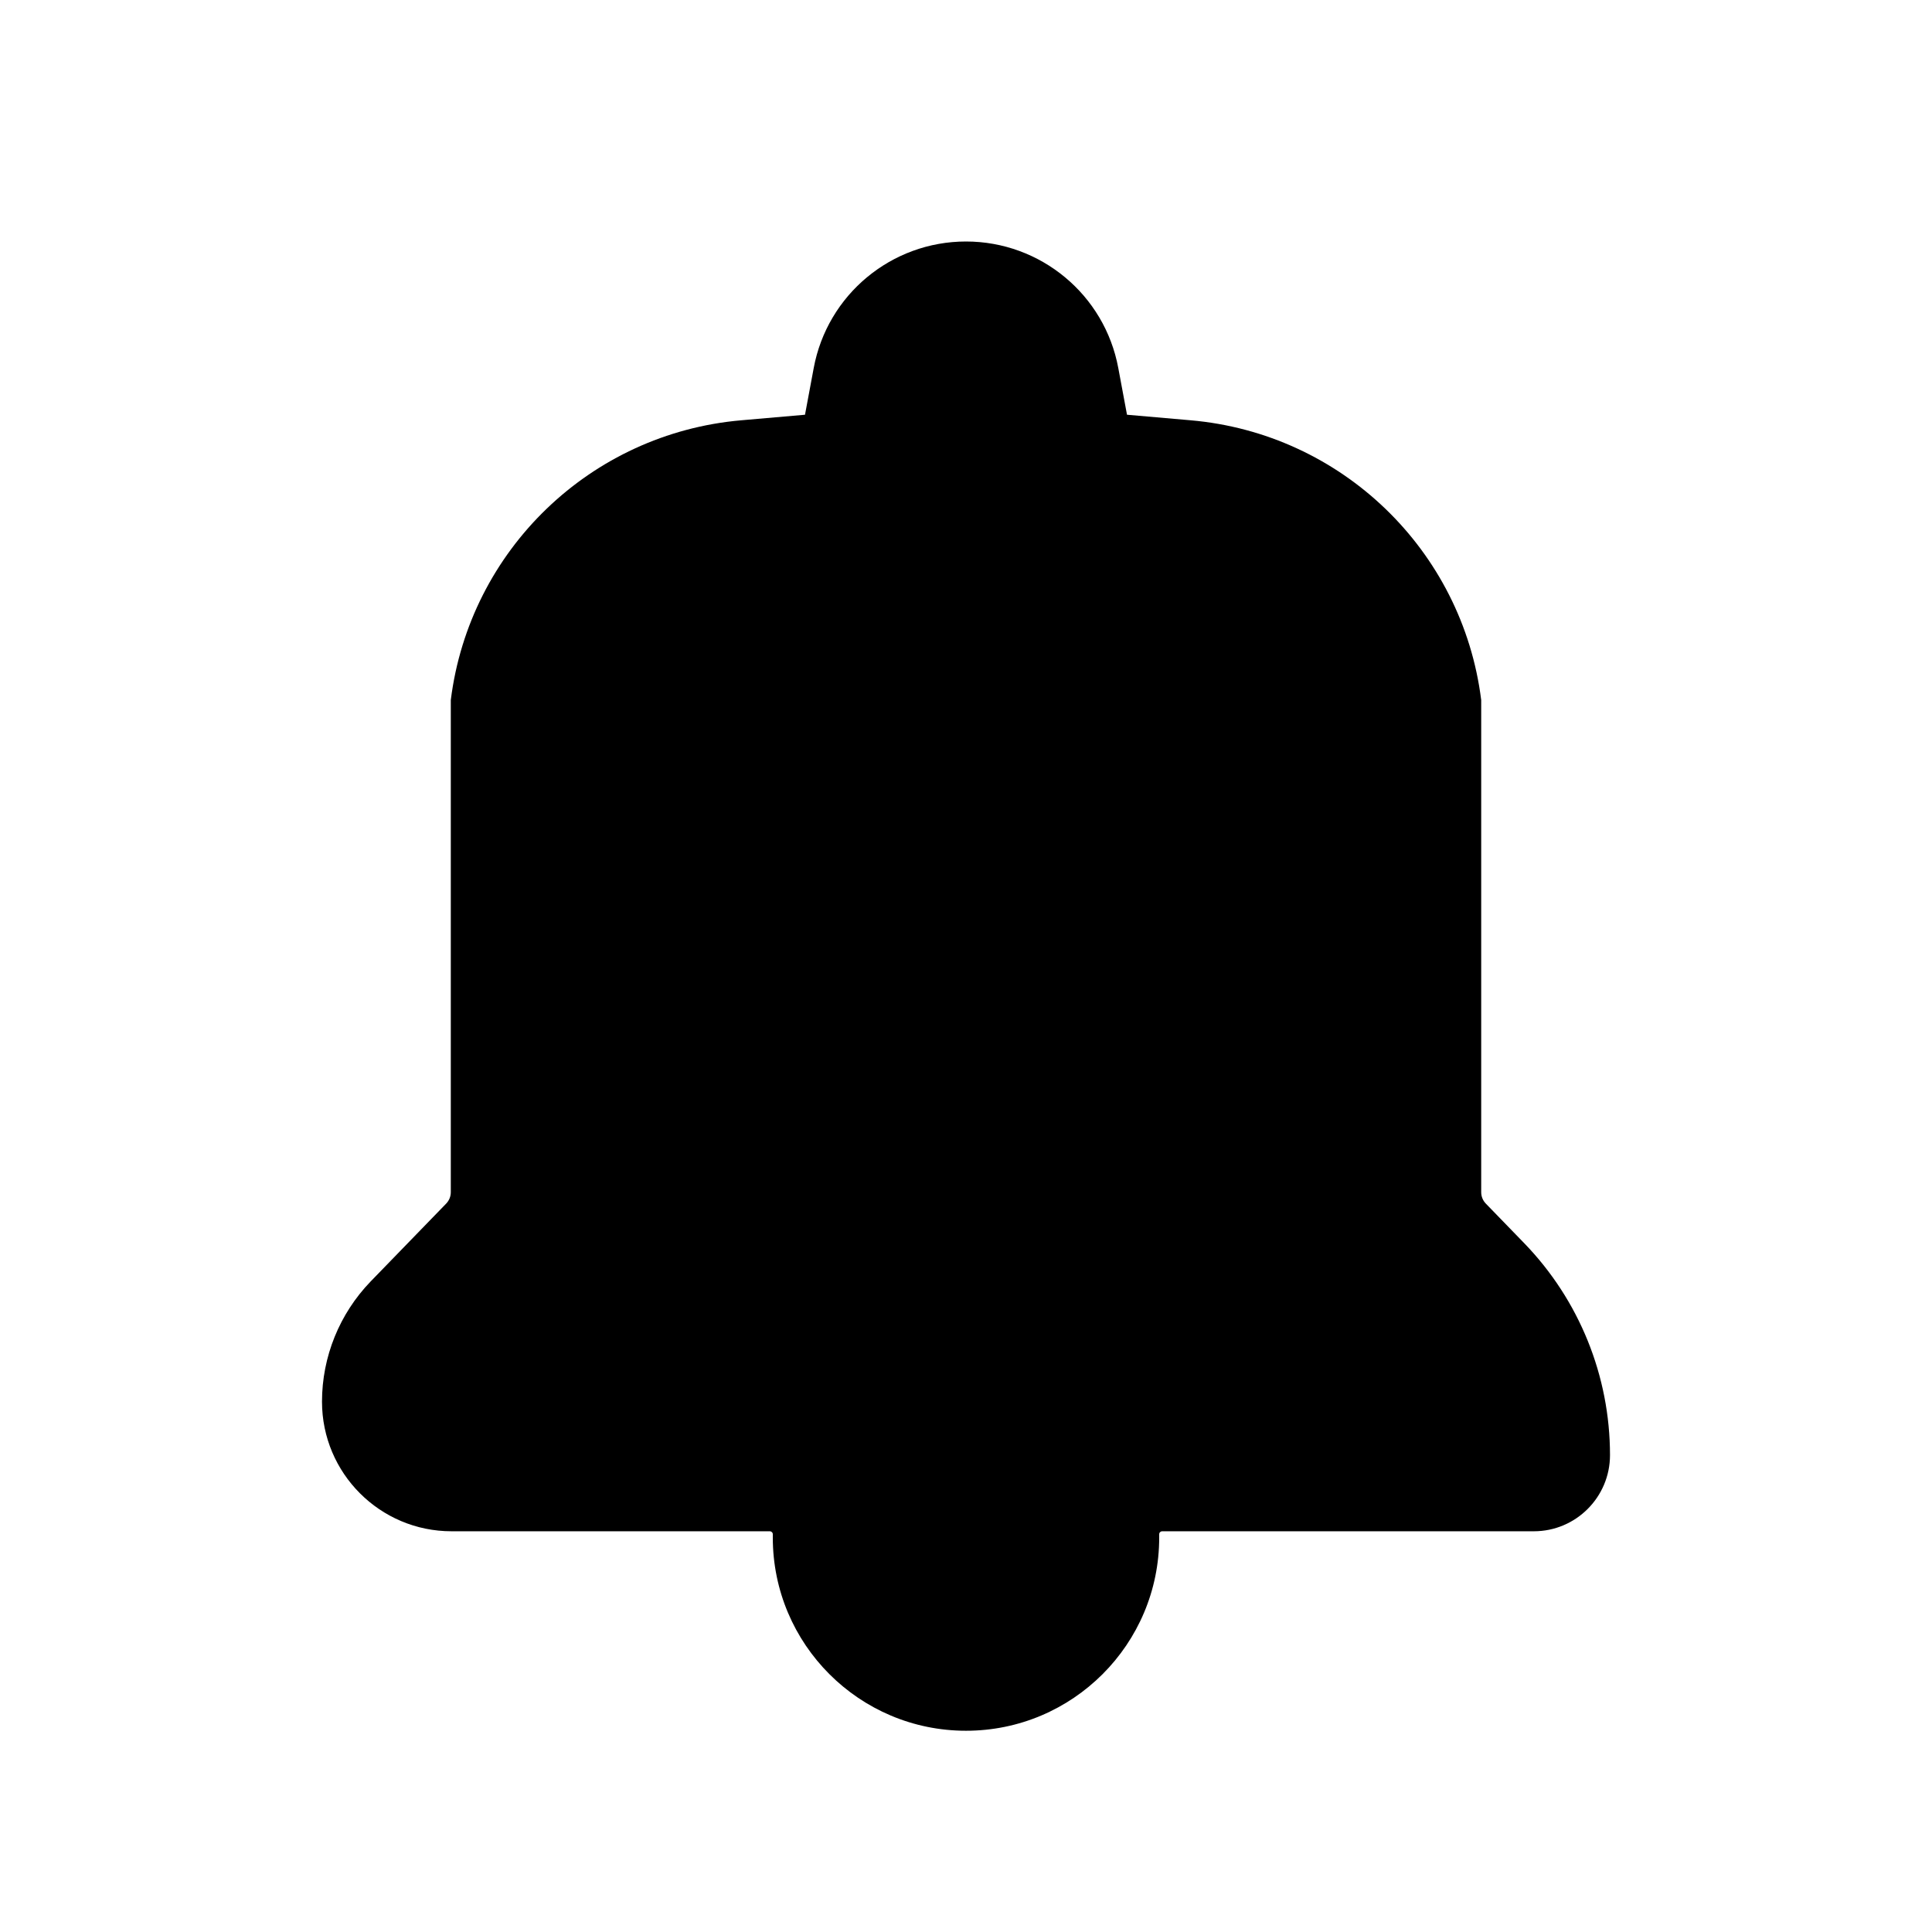 <svg width="24" height="24" viewBox="0 0 24 24" fill="none" xmlns="http://www.w3.org/2000/svg">
<path d="M12 3C11.073 3 10.277 3.661 10.108 4.573L10 5.152L9.208 5.221C7.337 5.384 5.833 6.832 5.6 8.696V14.81C5.6 14.862 5.58 14.912 5.544 14.95L4.604 15.919C4.217 16.32 4 16.855 4 17.412C4 18.301 4.721 19.022 5.609 19.022H9.562C9.583 19.022 9.6 19.038 9.6 19.059V19.1C9.6 20.425 10.675 21.5 12 21.5C13.325 21.5 14.4 20.425 14.4 19.1V19.059C14.4 19.038 14.417 19.022 14.438 19.022H19.054C19.576 19.022 20 18.598 20 18.076C20 17.093 19.618 16.149 18.934 15.443L18.456 14.95C18.42 14.912 18.4 14.862 18.4 14.81V8.696C18.167 6.832 16.663 5.384 14.791 5.221L14 5.152L13.892 4.573C13.723 3.661 12.927 3 12 3Z" fill="black"/>
</svg>
